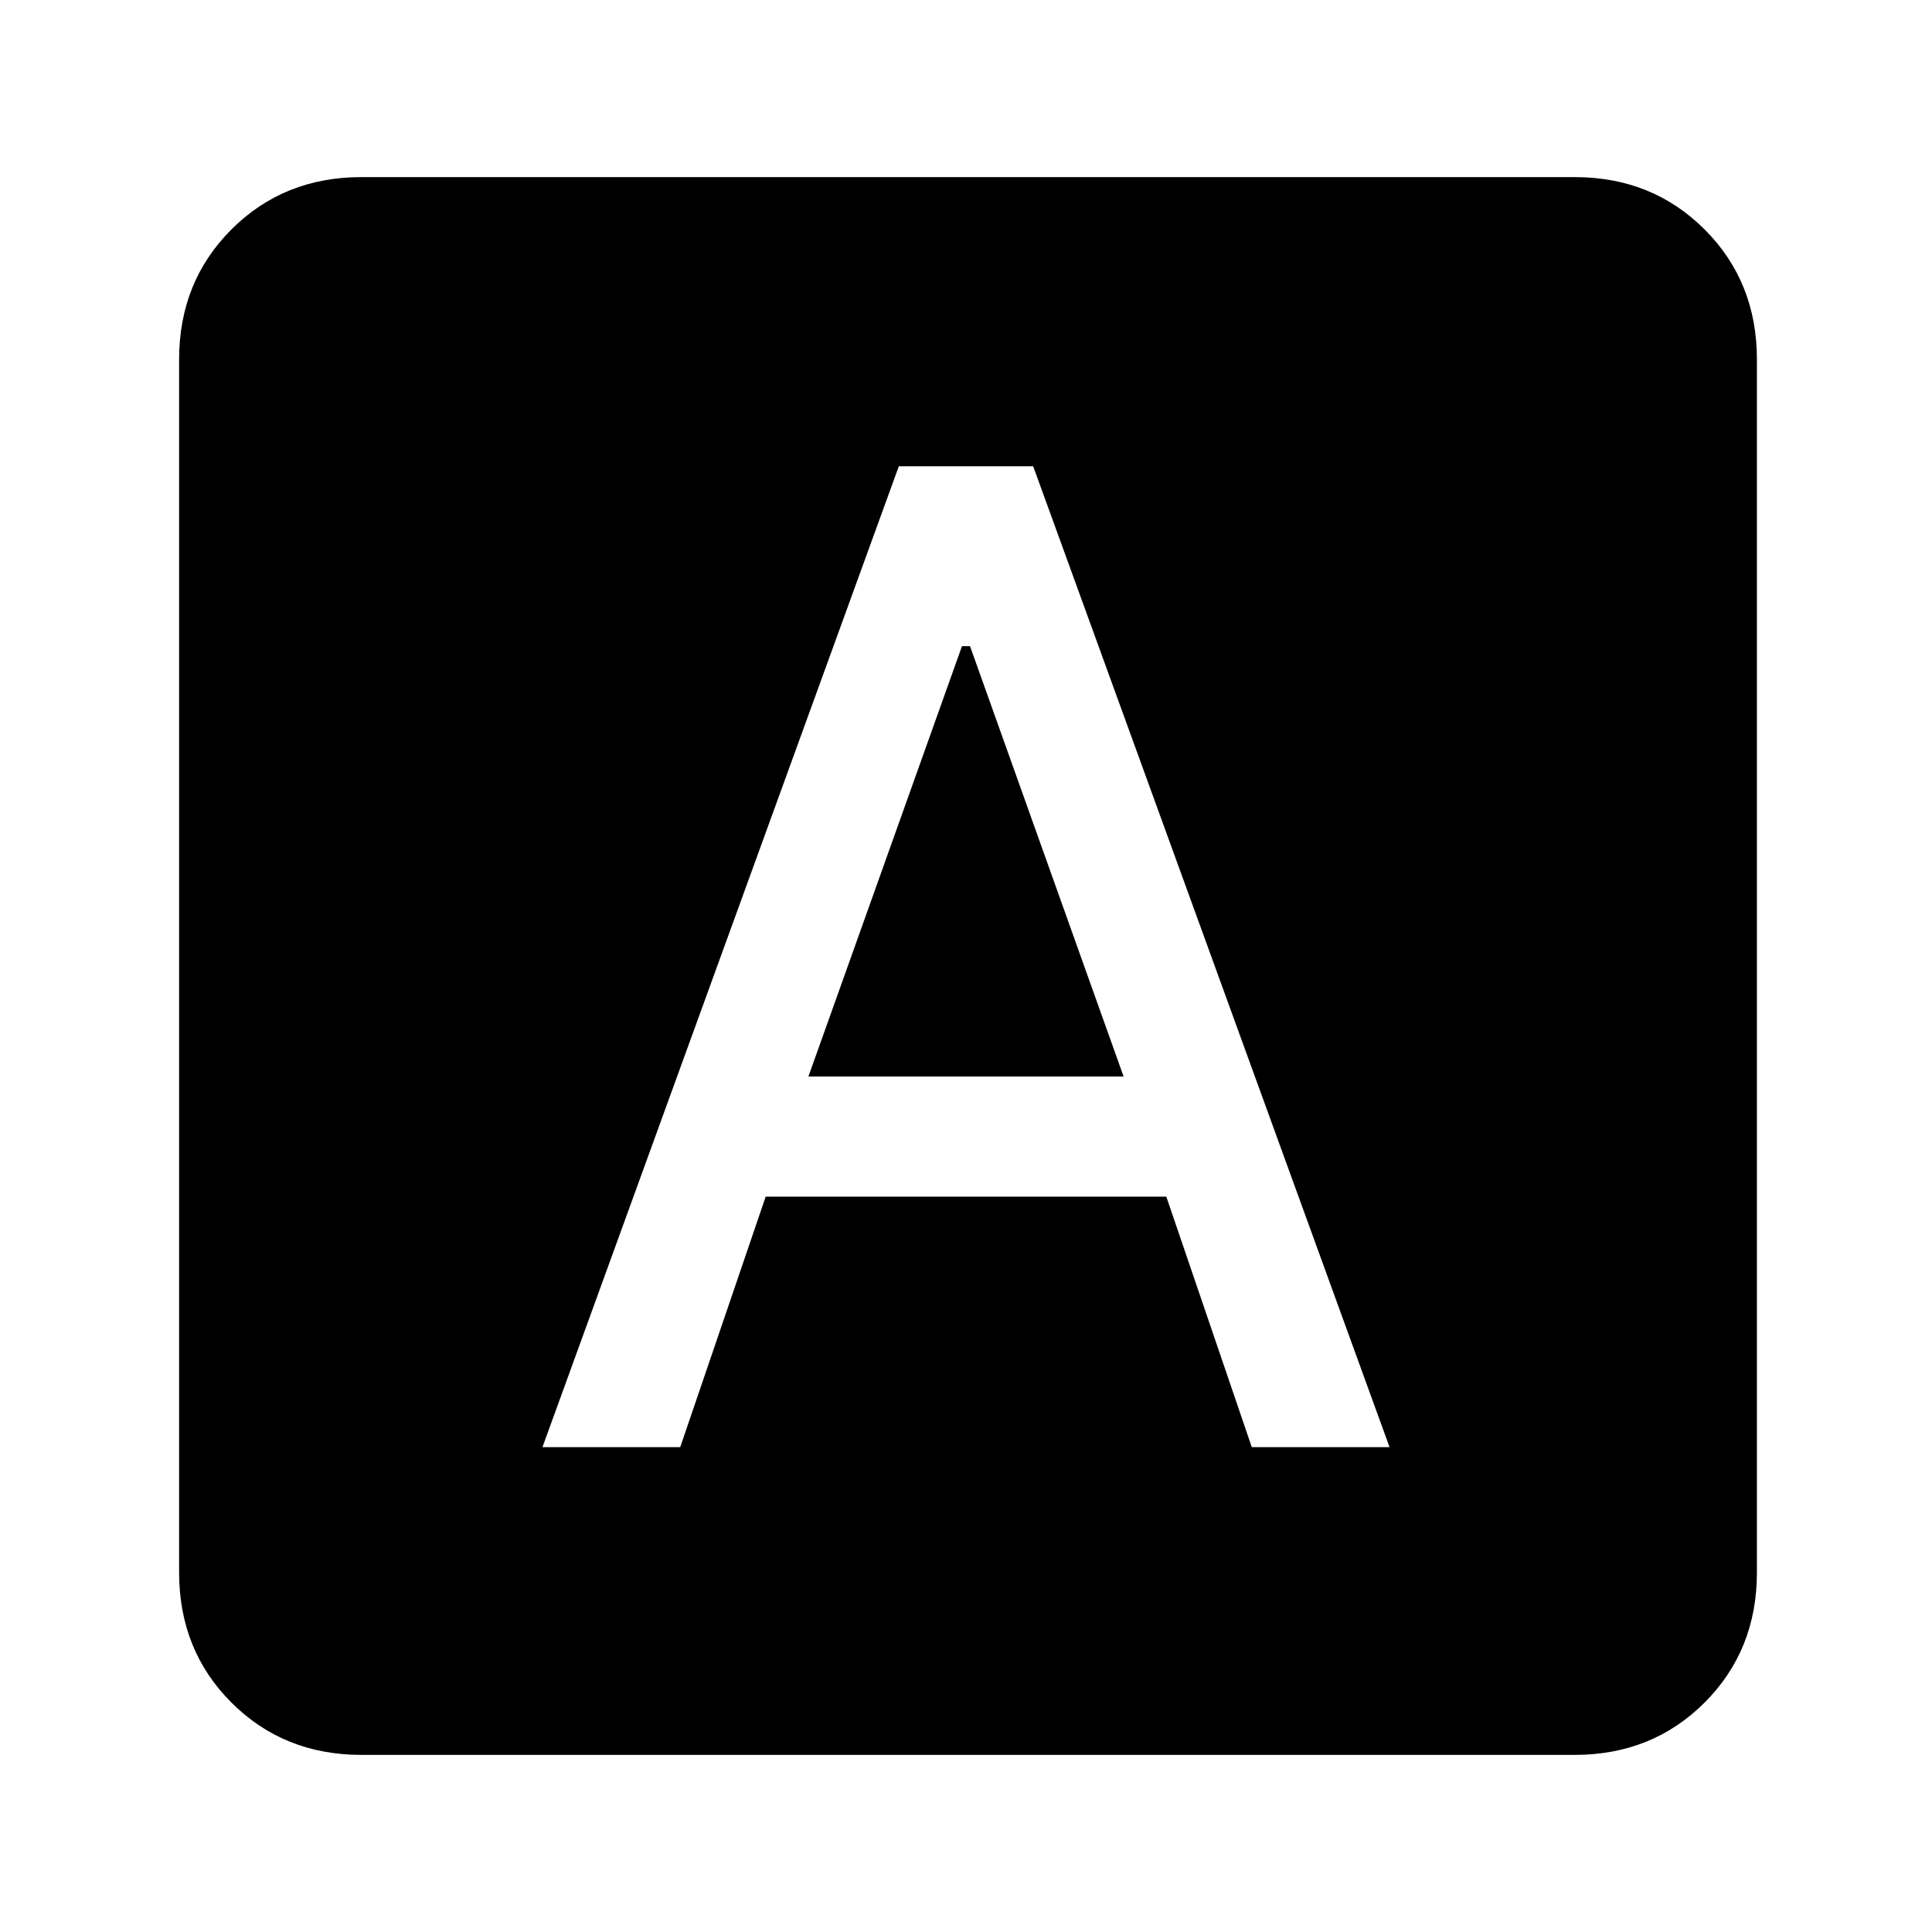 <svg xmlns="http://www.w3.org/2000/svg" height="24" viewBox="0 -960 960 960" width="24"><path d="M269.54-240.92H338l42.46-124.46h199.08L622-240.92h68.46L513.38-728.31h-66.76L269.54-240.92Zm132.15-184.16L478-638.92h4l76.31 213.84H401.69ZM179.62-88Q141-88 115-114q-26-26-26-64.62v-602.76Q89-820 115-846q26-26 64.62-26h602.76Q821-872 847-846q26 26 26 64.62v602.76Q873-140 847-114q-26 26-64.62 26H179.62Z"/></svg>